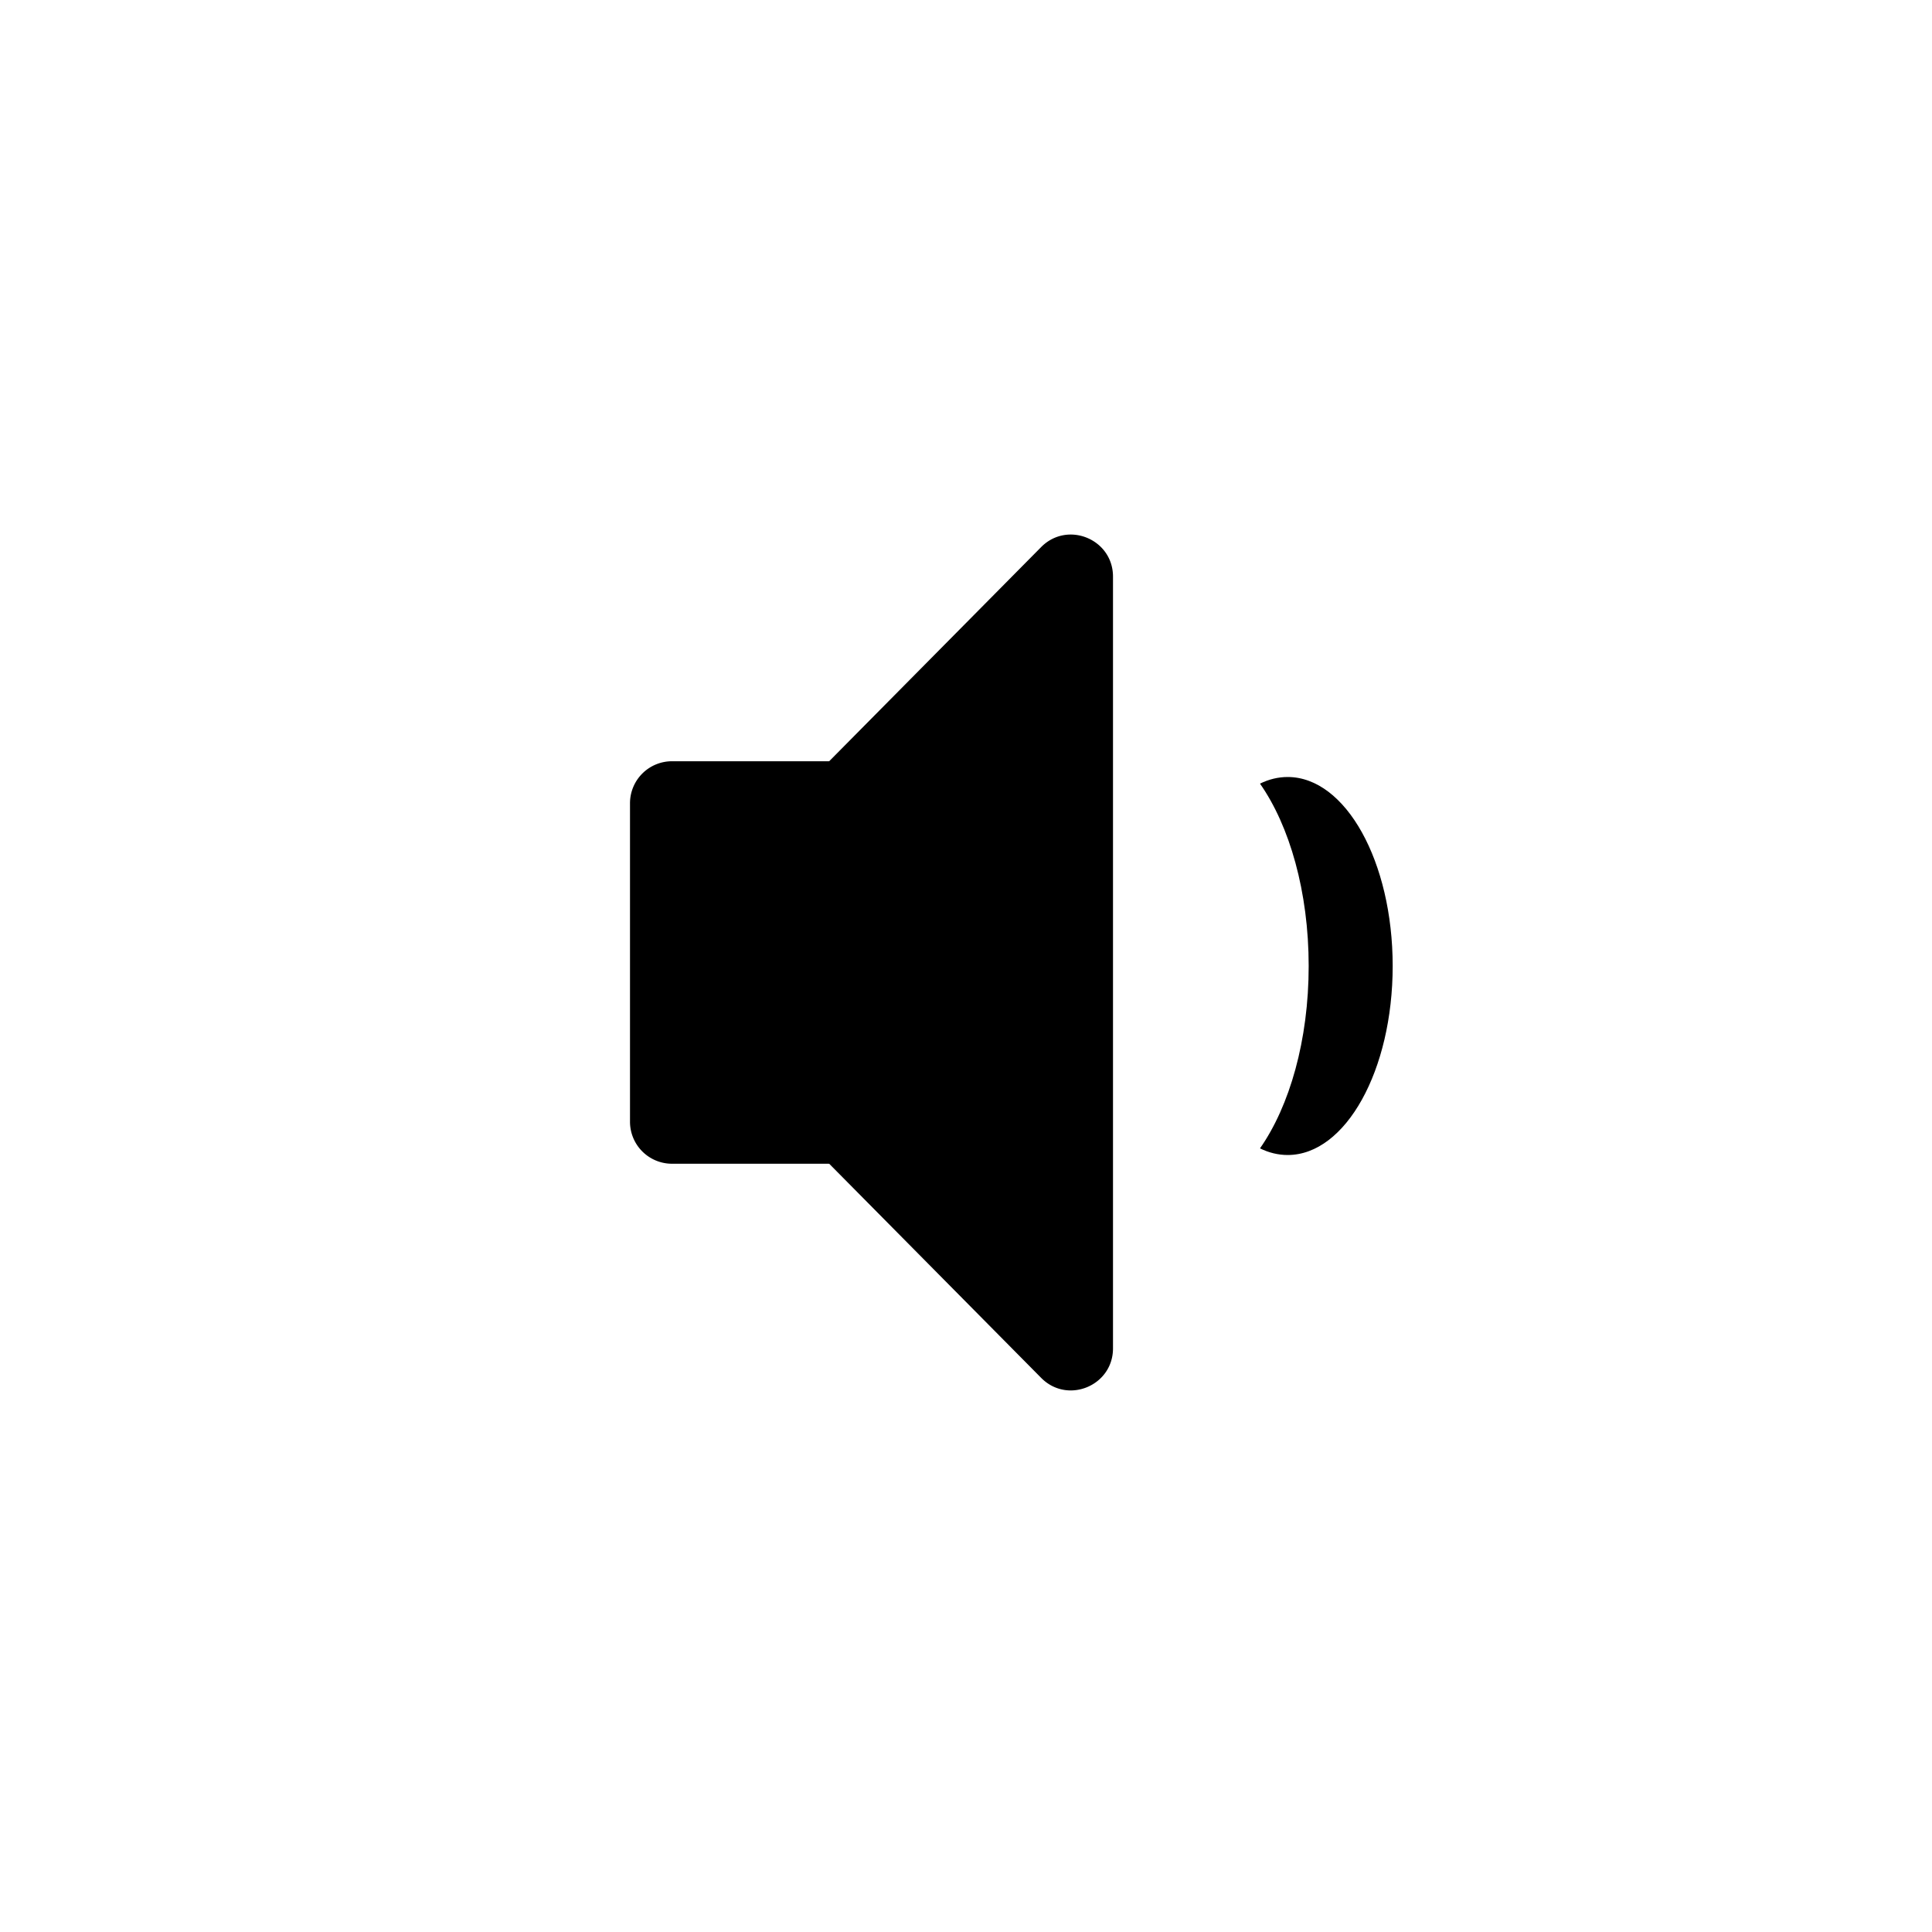 <svg width="46" height="46" fill="none"
  xmlns="http://www.w3.org/2000/svg">
  <path d="M15.696 23.62a1 1 0 0 1 0-1.407l9.093-9.187c.629-.635 1.711-.19 1.711.703v18.375c0 .893-1.082 1.338-1.71.703l-9.094-9.187z" fill="currentColor"/>
  <path d="M15 19.125a1 1 0 0 1 1-1h4.75v9.583H16a1 1 0 0 1-1-1v-7.583z" fill="currentColor"/>
  <path fill-rule="evenodd" clip-rule="evenodd" d="M30 27.342c.705-1.006 1.159-2.577 1.159-4.342 0-1.765-.454-3.336-1.159-4.342.21-.103.43-.158.659-.158 1.38 0 2.5 2.015 2.5 4.5s-1.12 4.5-2.5 4.5c-.228 0-.45-.055-.659-.158z" fill="currentColor"/>
</svg>